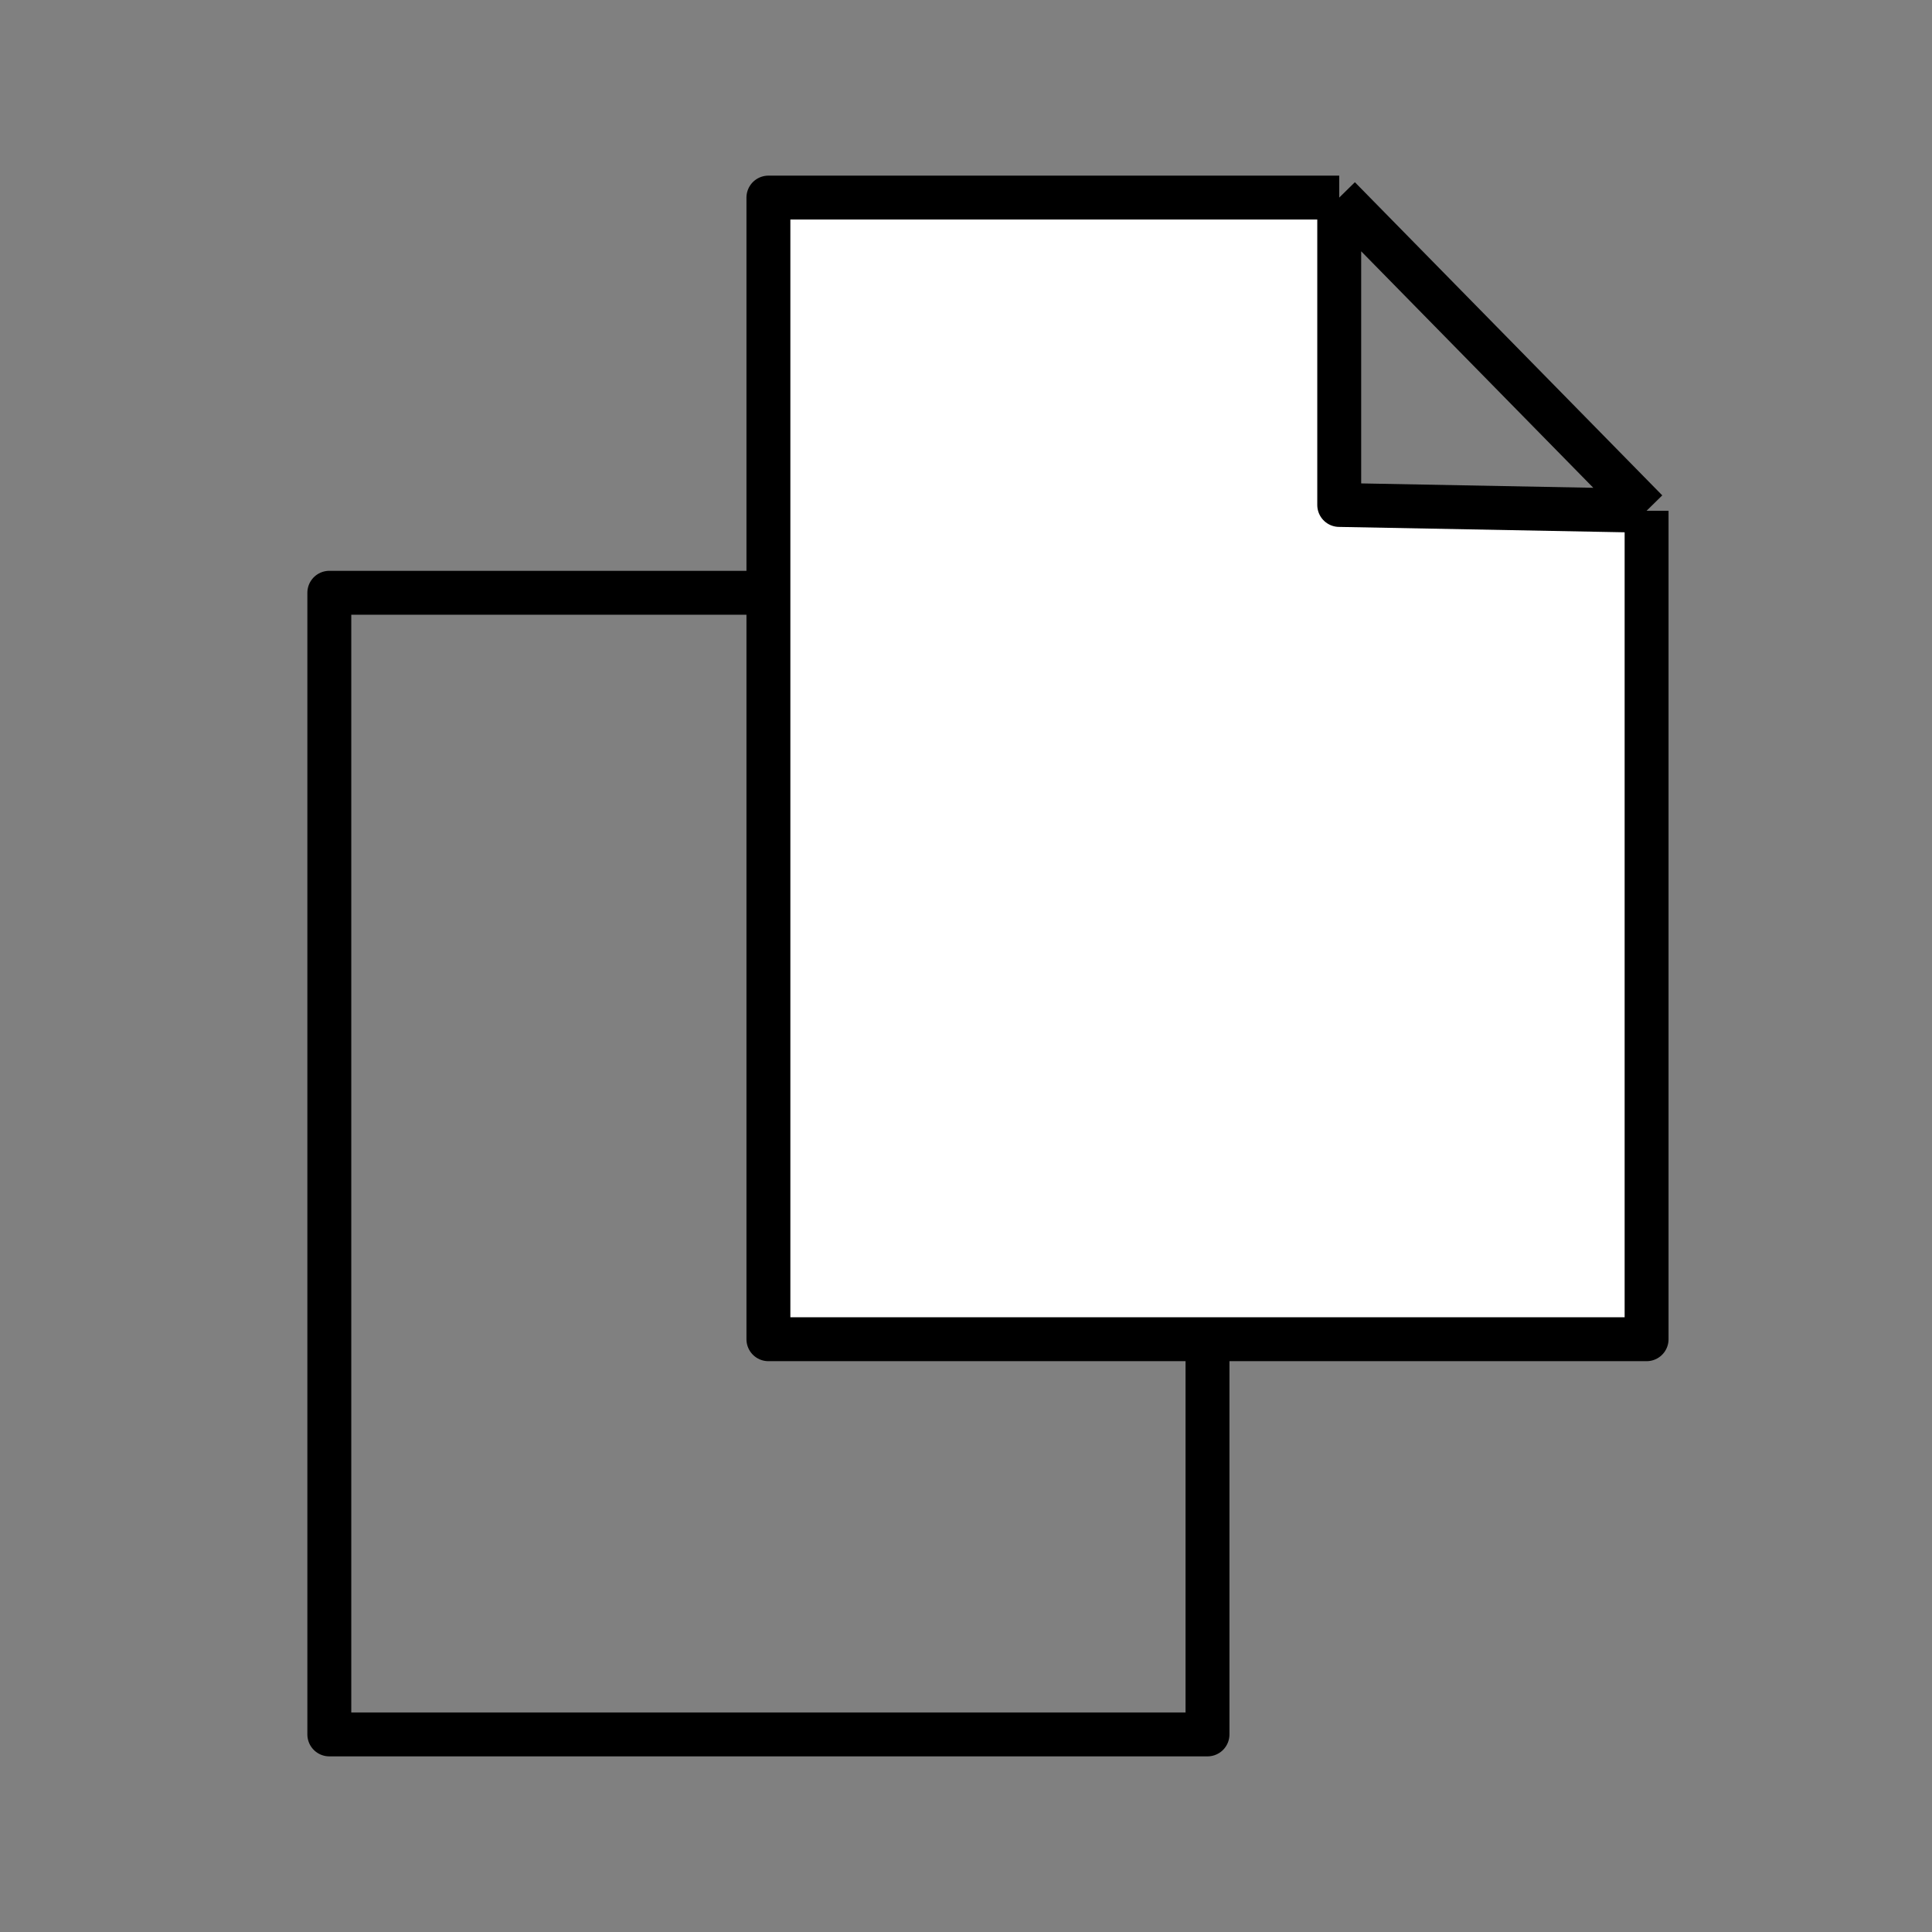 <svg width="44" height="44" viewBox="0 0 44 44" fill="none" xmlns="http://www.w3.org/2000/svg">
<rect x="0" y="0" width="44" height="44" fill="#808080" stroke="none"/>
<rect x="7.5" y="13.5" width="20" height="26" stroke="black" stroke-linejoin="round"/>
<path d="M17.5 4.5H30.5V11.5L37.5 11.632V30.5H17.5V4.5Z" fill="white"/>
<path d="M30.5 4.5H17.5V30.5H37.5V11.632M30.5 4.5V11.5L37.5 11.632M30.5 4.5L37.5 11.632" stroke="black" stroke-linejoin="round"/>
</svg>

